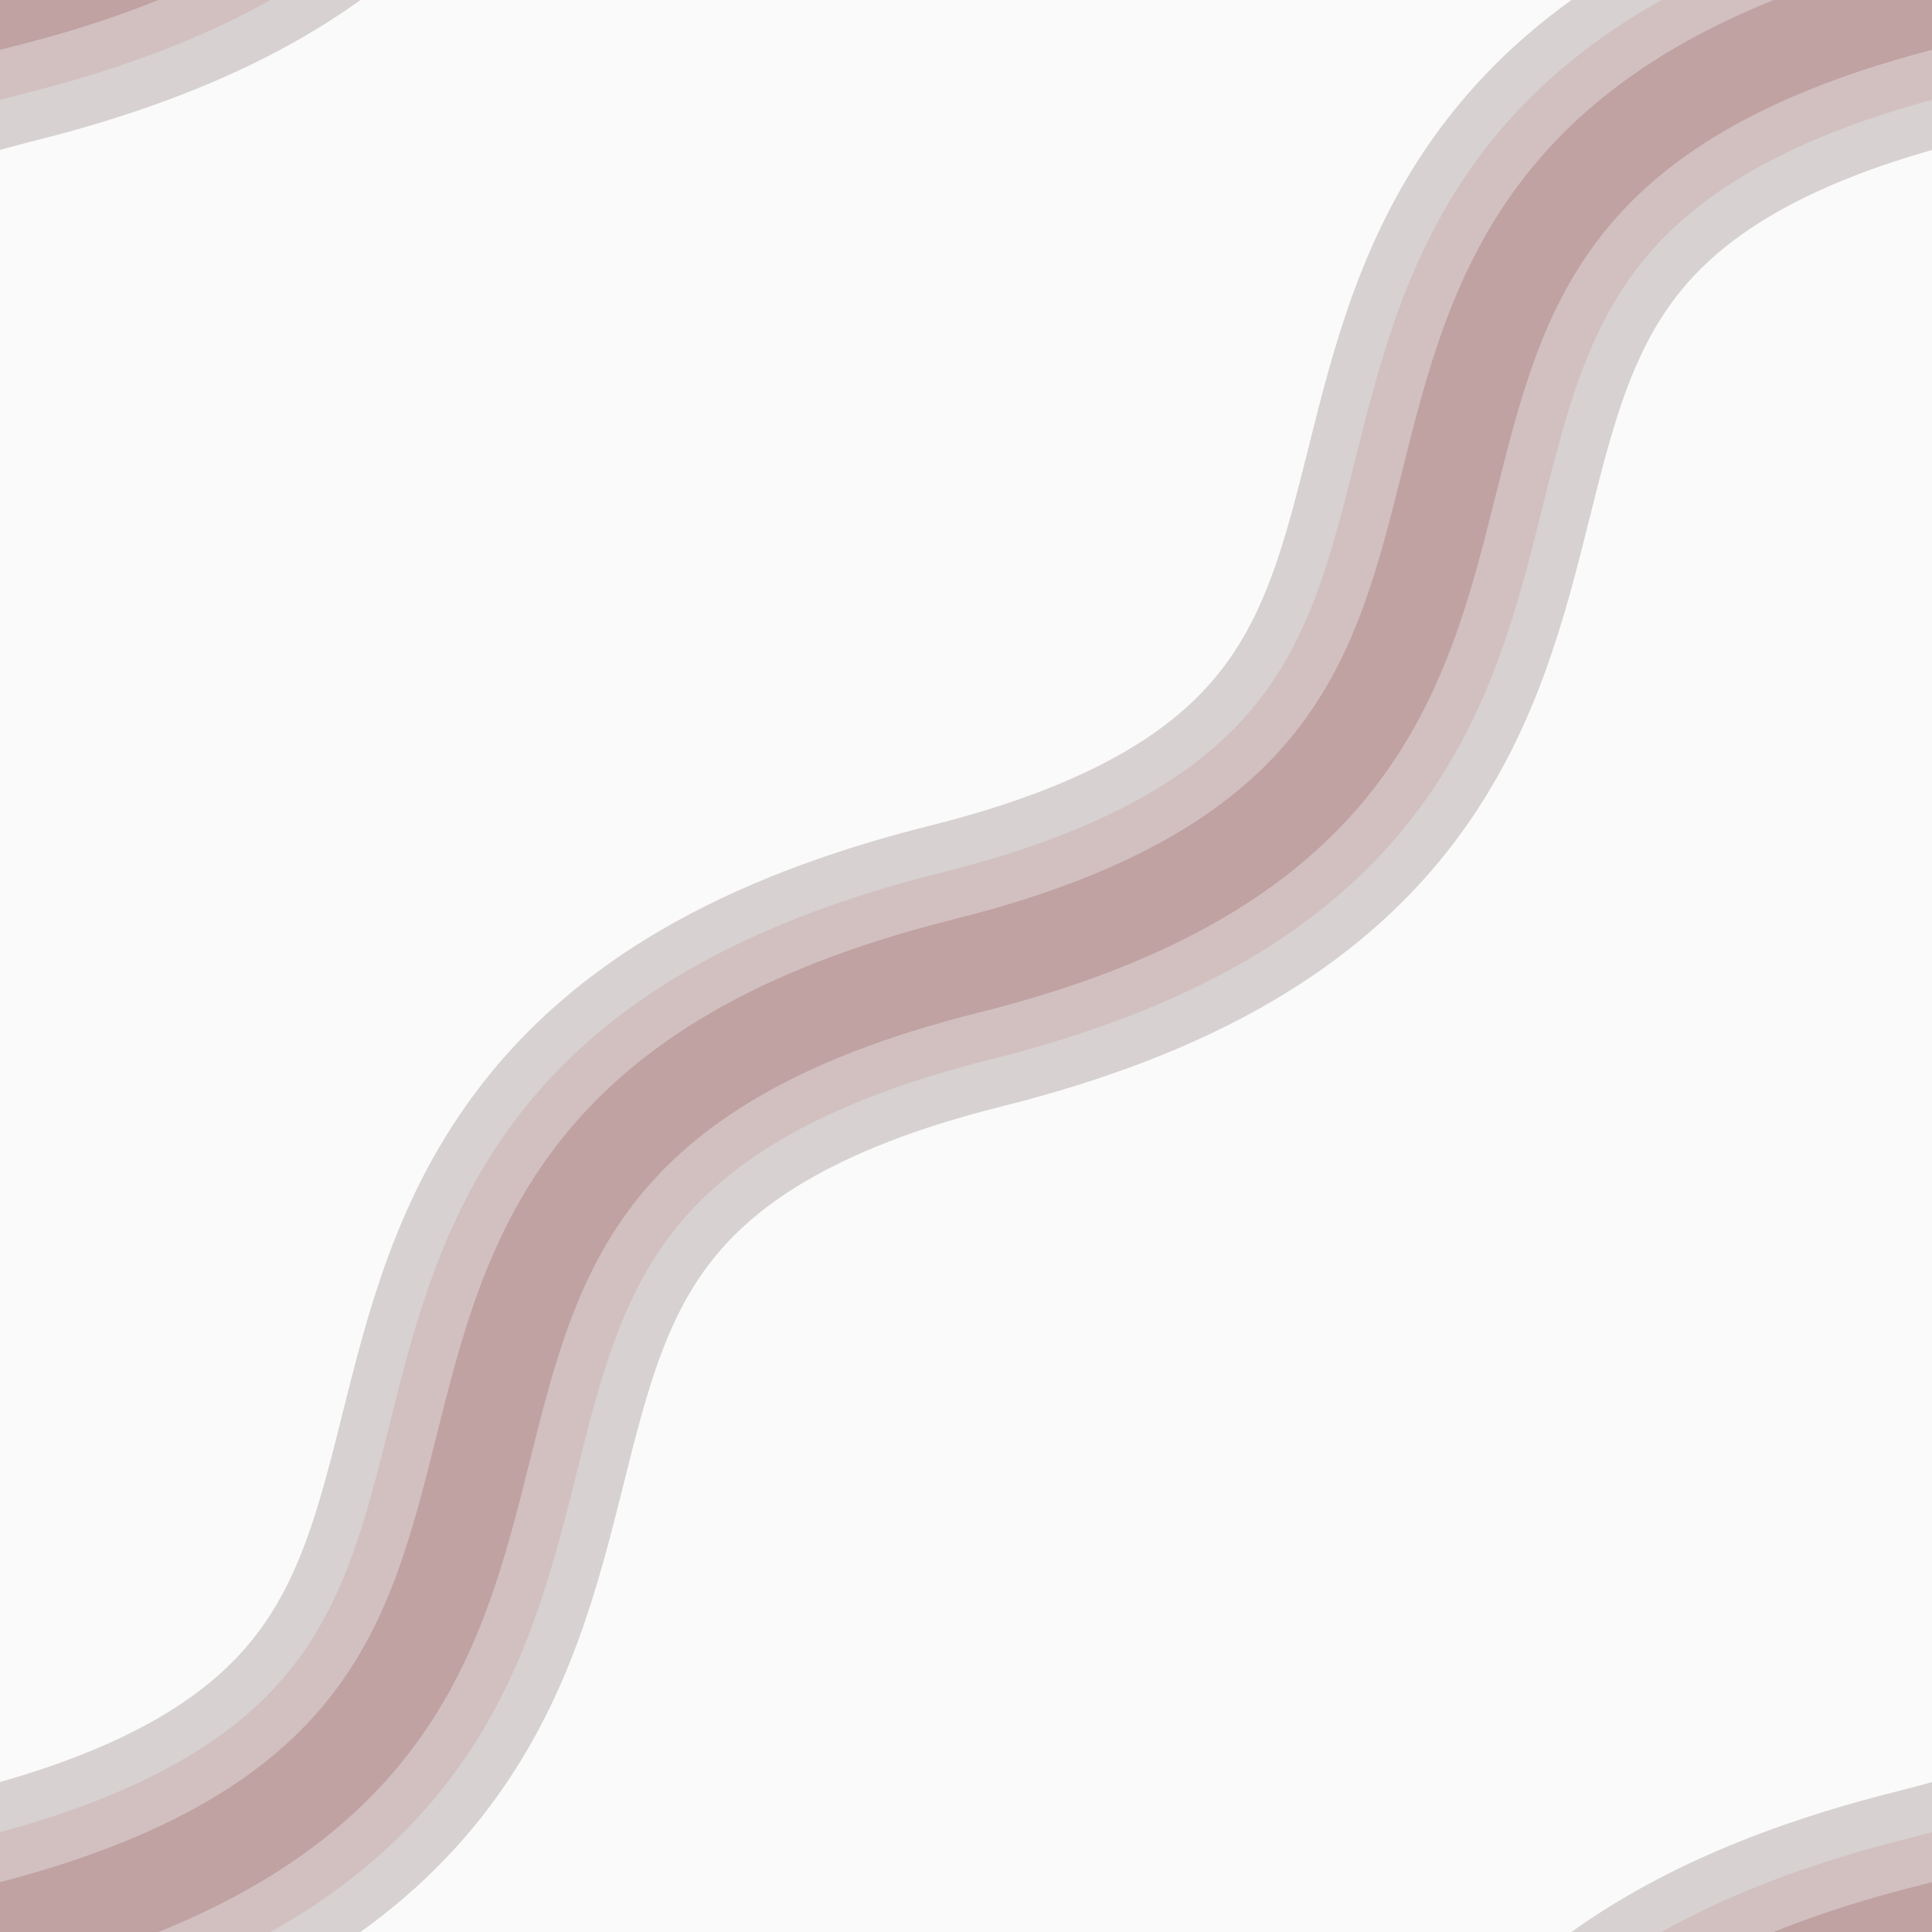<svg
        xmlns="http://www.w3.org/2000/svg"
        xmlns:xlink="http://www.w3.org/1999/xlink"
        viewBox="0 0 100 100"
        width="600"
        height="600"
>
    <defs>
        <g id="linea">
            <path d="M 100 0 C 60 10 90 40 50 50 C 10 60 40 90 0 100" fill="none" stroke-width="15px" stroke="#d7d1d1"/>
            <path d="M 100 0 C 60 10 90 40 50 50 C 10 60 40 90 0 100" fill="none" stroke-width="10px" stroke="#d2c0c0"/>
            <path d="M 100 0 C 60 10 90 40 50 50 C 10 60 40 90 0 100" fill="none" stroke-width="5px" stroke="#c0a2a2"/>
        </g>
    </defs>
    <rect x="0" y="0" width="100" height="100" fill="#fafafa"/>
    <use xlink:href="#linea"/>
    <use xlink:href="#linea" transform="translate (50 50)"/>
    <use xlink:href="#linea" transform="translate (-50 -50)"/>
</svg>